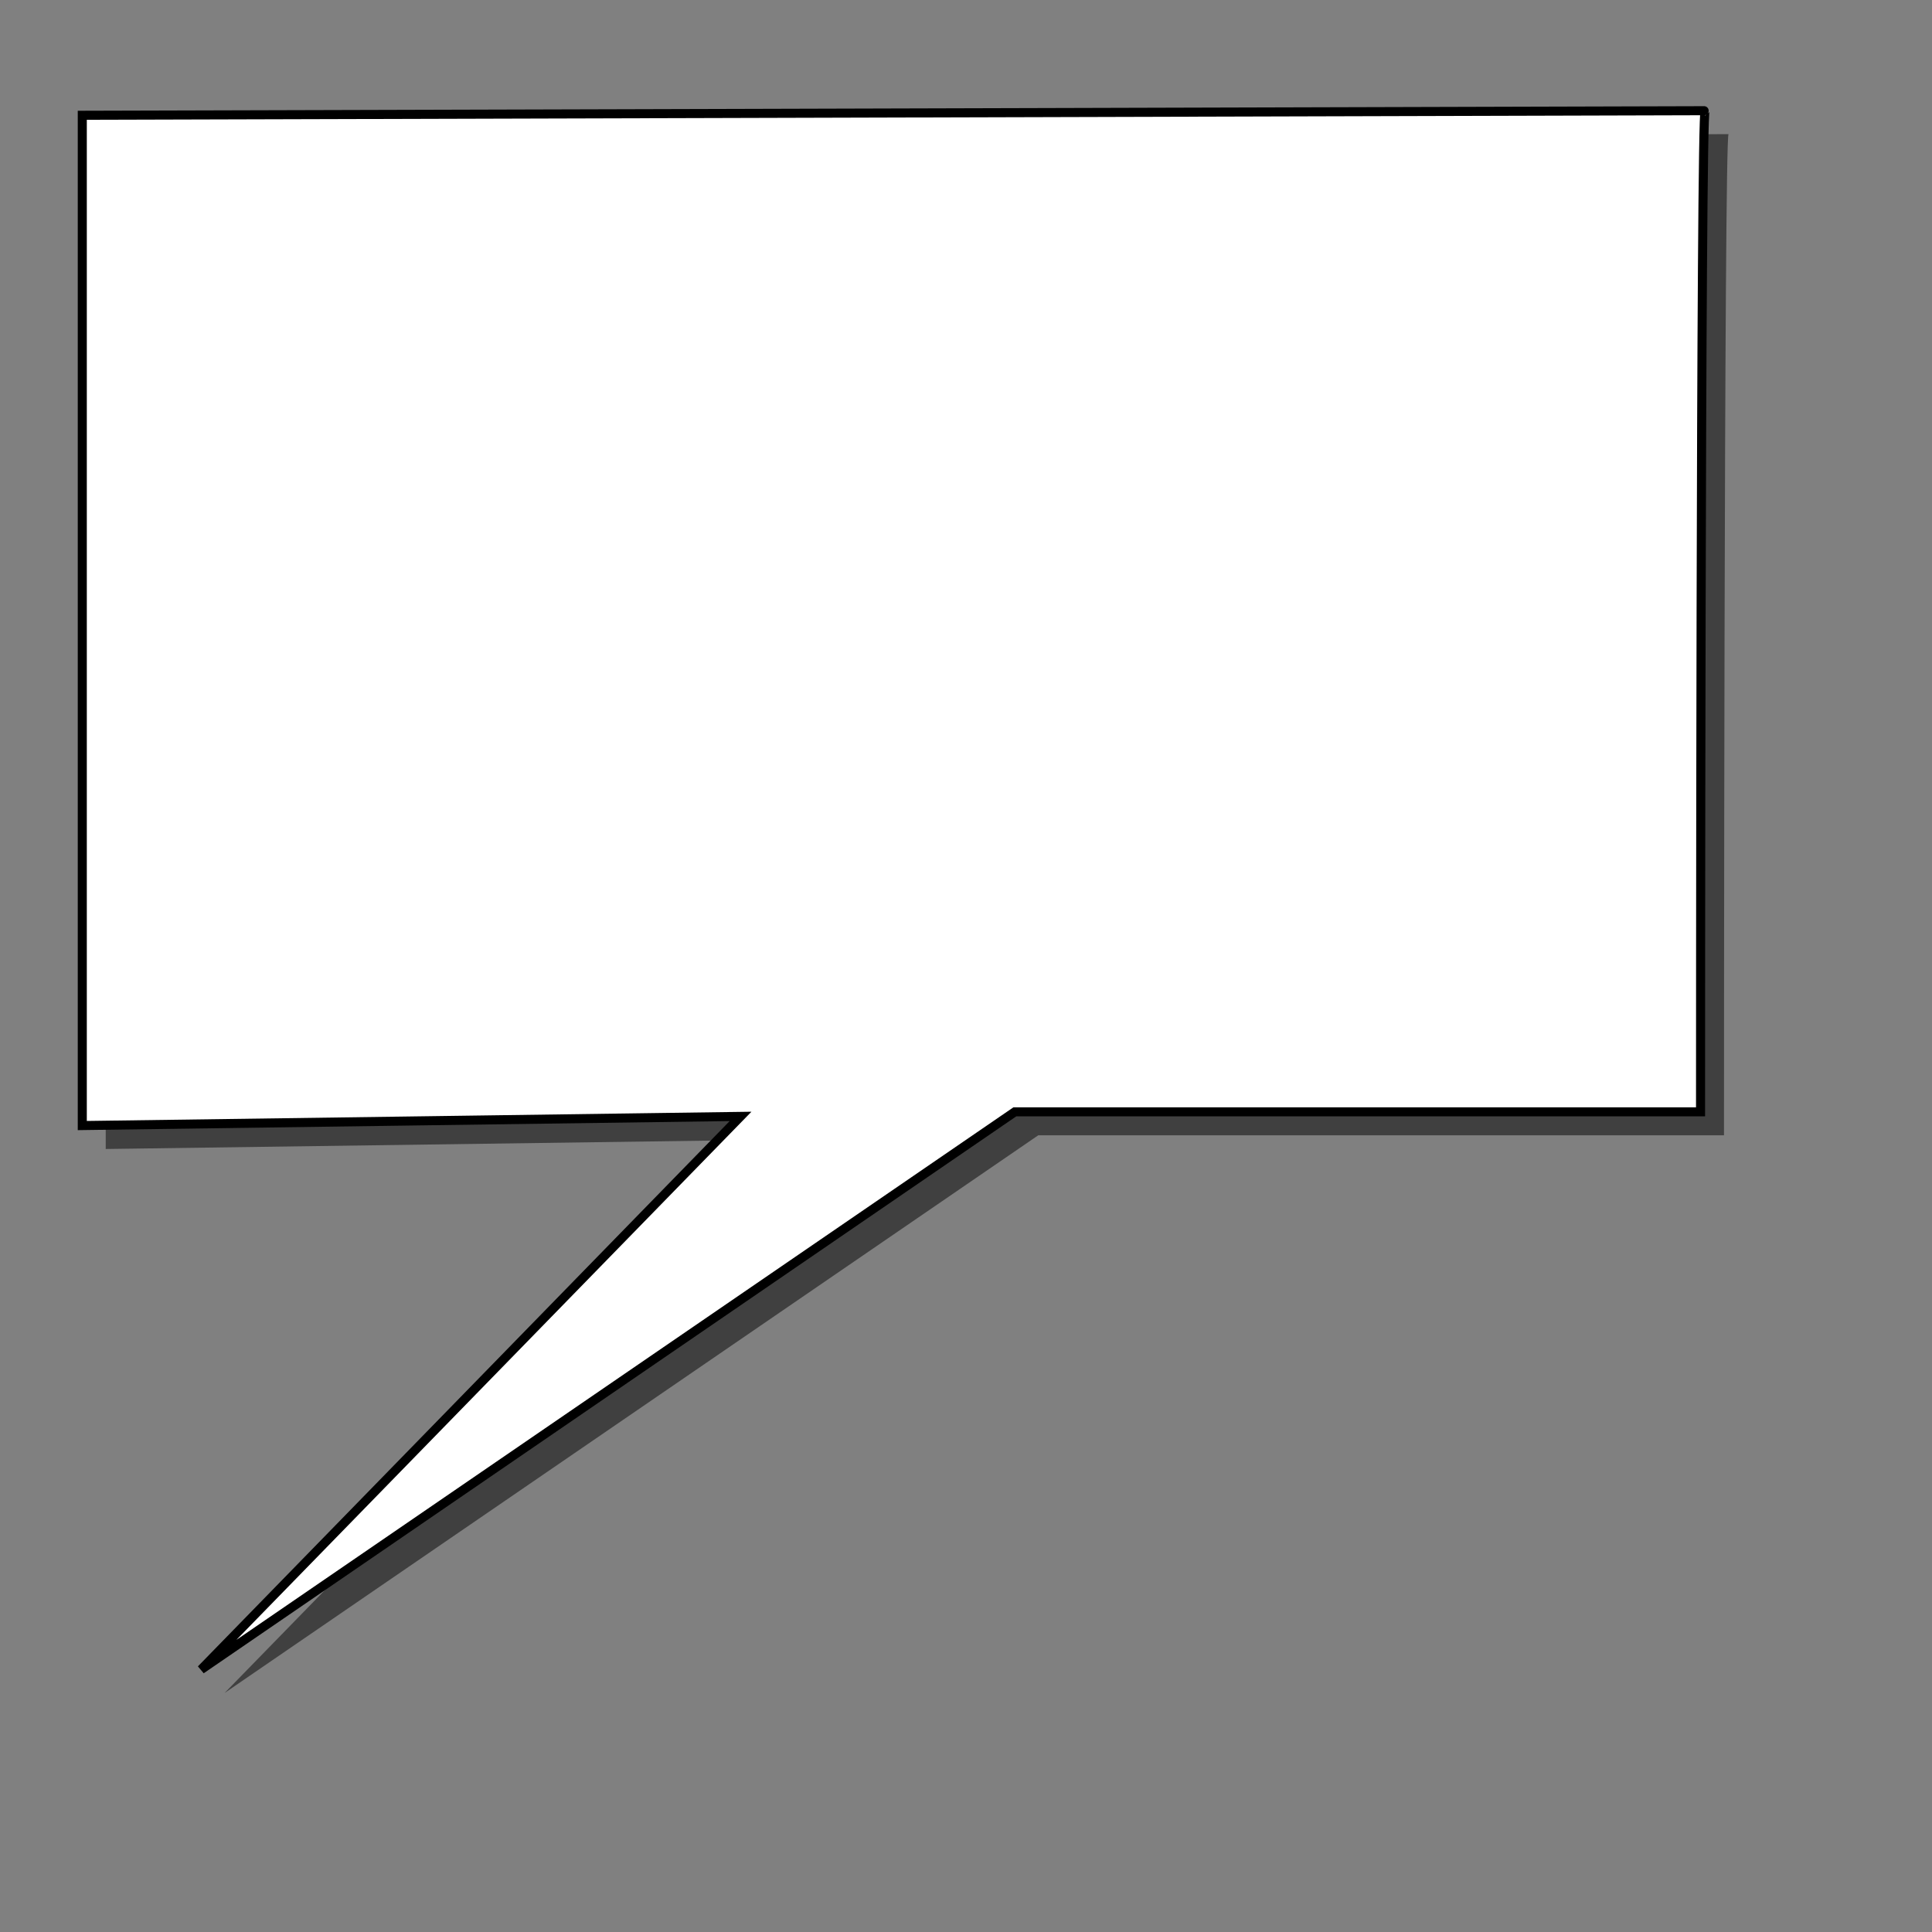 <?xml version="1.0" encoding="UTF-8" standalone="no"?>
<!DOCTYPE svg PUBLIC "-//W3C//DTD SVG 20010904//EN"
"http://www.w3.org/TR/2001/REC-SVG-20010904/DTD/svg10.dtd">
<!-- Created with Inkscape (http://www.inkscape.org/) -->
<svg
   id="svg548"
   sodipodi:version="0.32"
   width="400pt"
   height="400pt"
   sodipodi:docbase="/var/www/html/svg_gallery/svg/callouts"
   sodipodi:docname="rectg_l.svg"
   xmlns="http://www.w3.org/2000/svg"
   xmlns:sodipodi="http://sodipodi.sourceforge.net/DTD/sodipodi-0.dtd"
   xmlns:inkscape="http://www.inkscape.org/namespaces/inkscape"
   xmlns:xlink="http://www.w3.org/1999/xlink"
   inkscape:version="0.37">
  <rect width="100%" height="100%" fill="#808080" stroke="none"/>
  <defs
     id="defs550" />
  <sodipodi:namedview
     id="base"
     inkscape:zoom="0.77250000"
     inkscape:cx="200.000000"
     inkscape:cy="200.000000"
     inkscape:window-width="400"
     inkscape:window-height="500"
     inkscape:window-x="73"
     inkscape:window-y="30" />
  <path
     style="fill:#000000;fill-rule:evenodd;stroke:none;stroke-opacity:1;stroke-width:2.5;stroke-linejoin:miter;stroke-linecap:butt;fill-opacity:0.5;stroke-dasharray:none;"
     d="M 29.187 38.295 C 29.187 38.295 478.435 37.033 477.173 37.033 C 475.911 37.033 475.911 313.396 475.911 313.396 L 286.621 313.396 L 61.997 467.352 L 210.905 314.658 L 29.187 317.182 L 29.187 38.295 z "
     id="path700"
     sodipodi:nodetypes="cccccccc" />
  <path
     style="fill:#ffffff;fill-rule:evenodd;stroke:black;stroke-opacity:1;stroke-width:2.5;stroke-linejoin:miter;stroke-linecap:butt;fill-opacity:1;stroke-dasharray:none;"
     d="M 22.715 31.823 C 22.715 31.823 471.963 30.561 470.701 30.561 C 469.439 30.561 469.439 306.924 469.439 306.924 L 280.149 306.924 L 55.525 460.88 L 204.433 308.186 L 22.715 310.71 L 22.715 31.823 z "
     id="path552"
     sodipodi:nodetypes="cccccccc" />
</svg>
